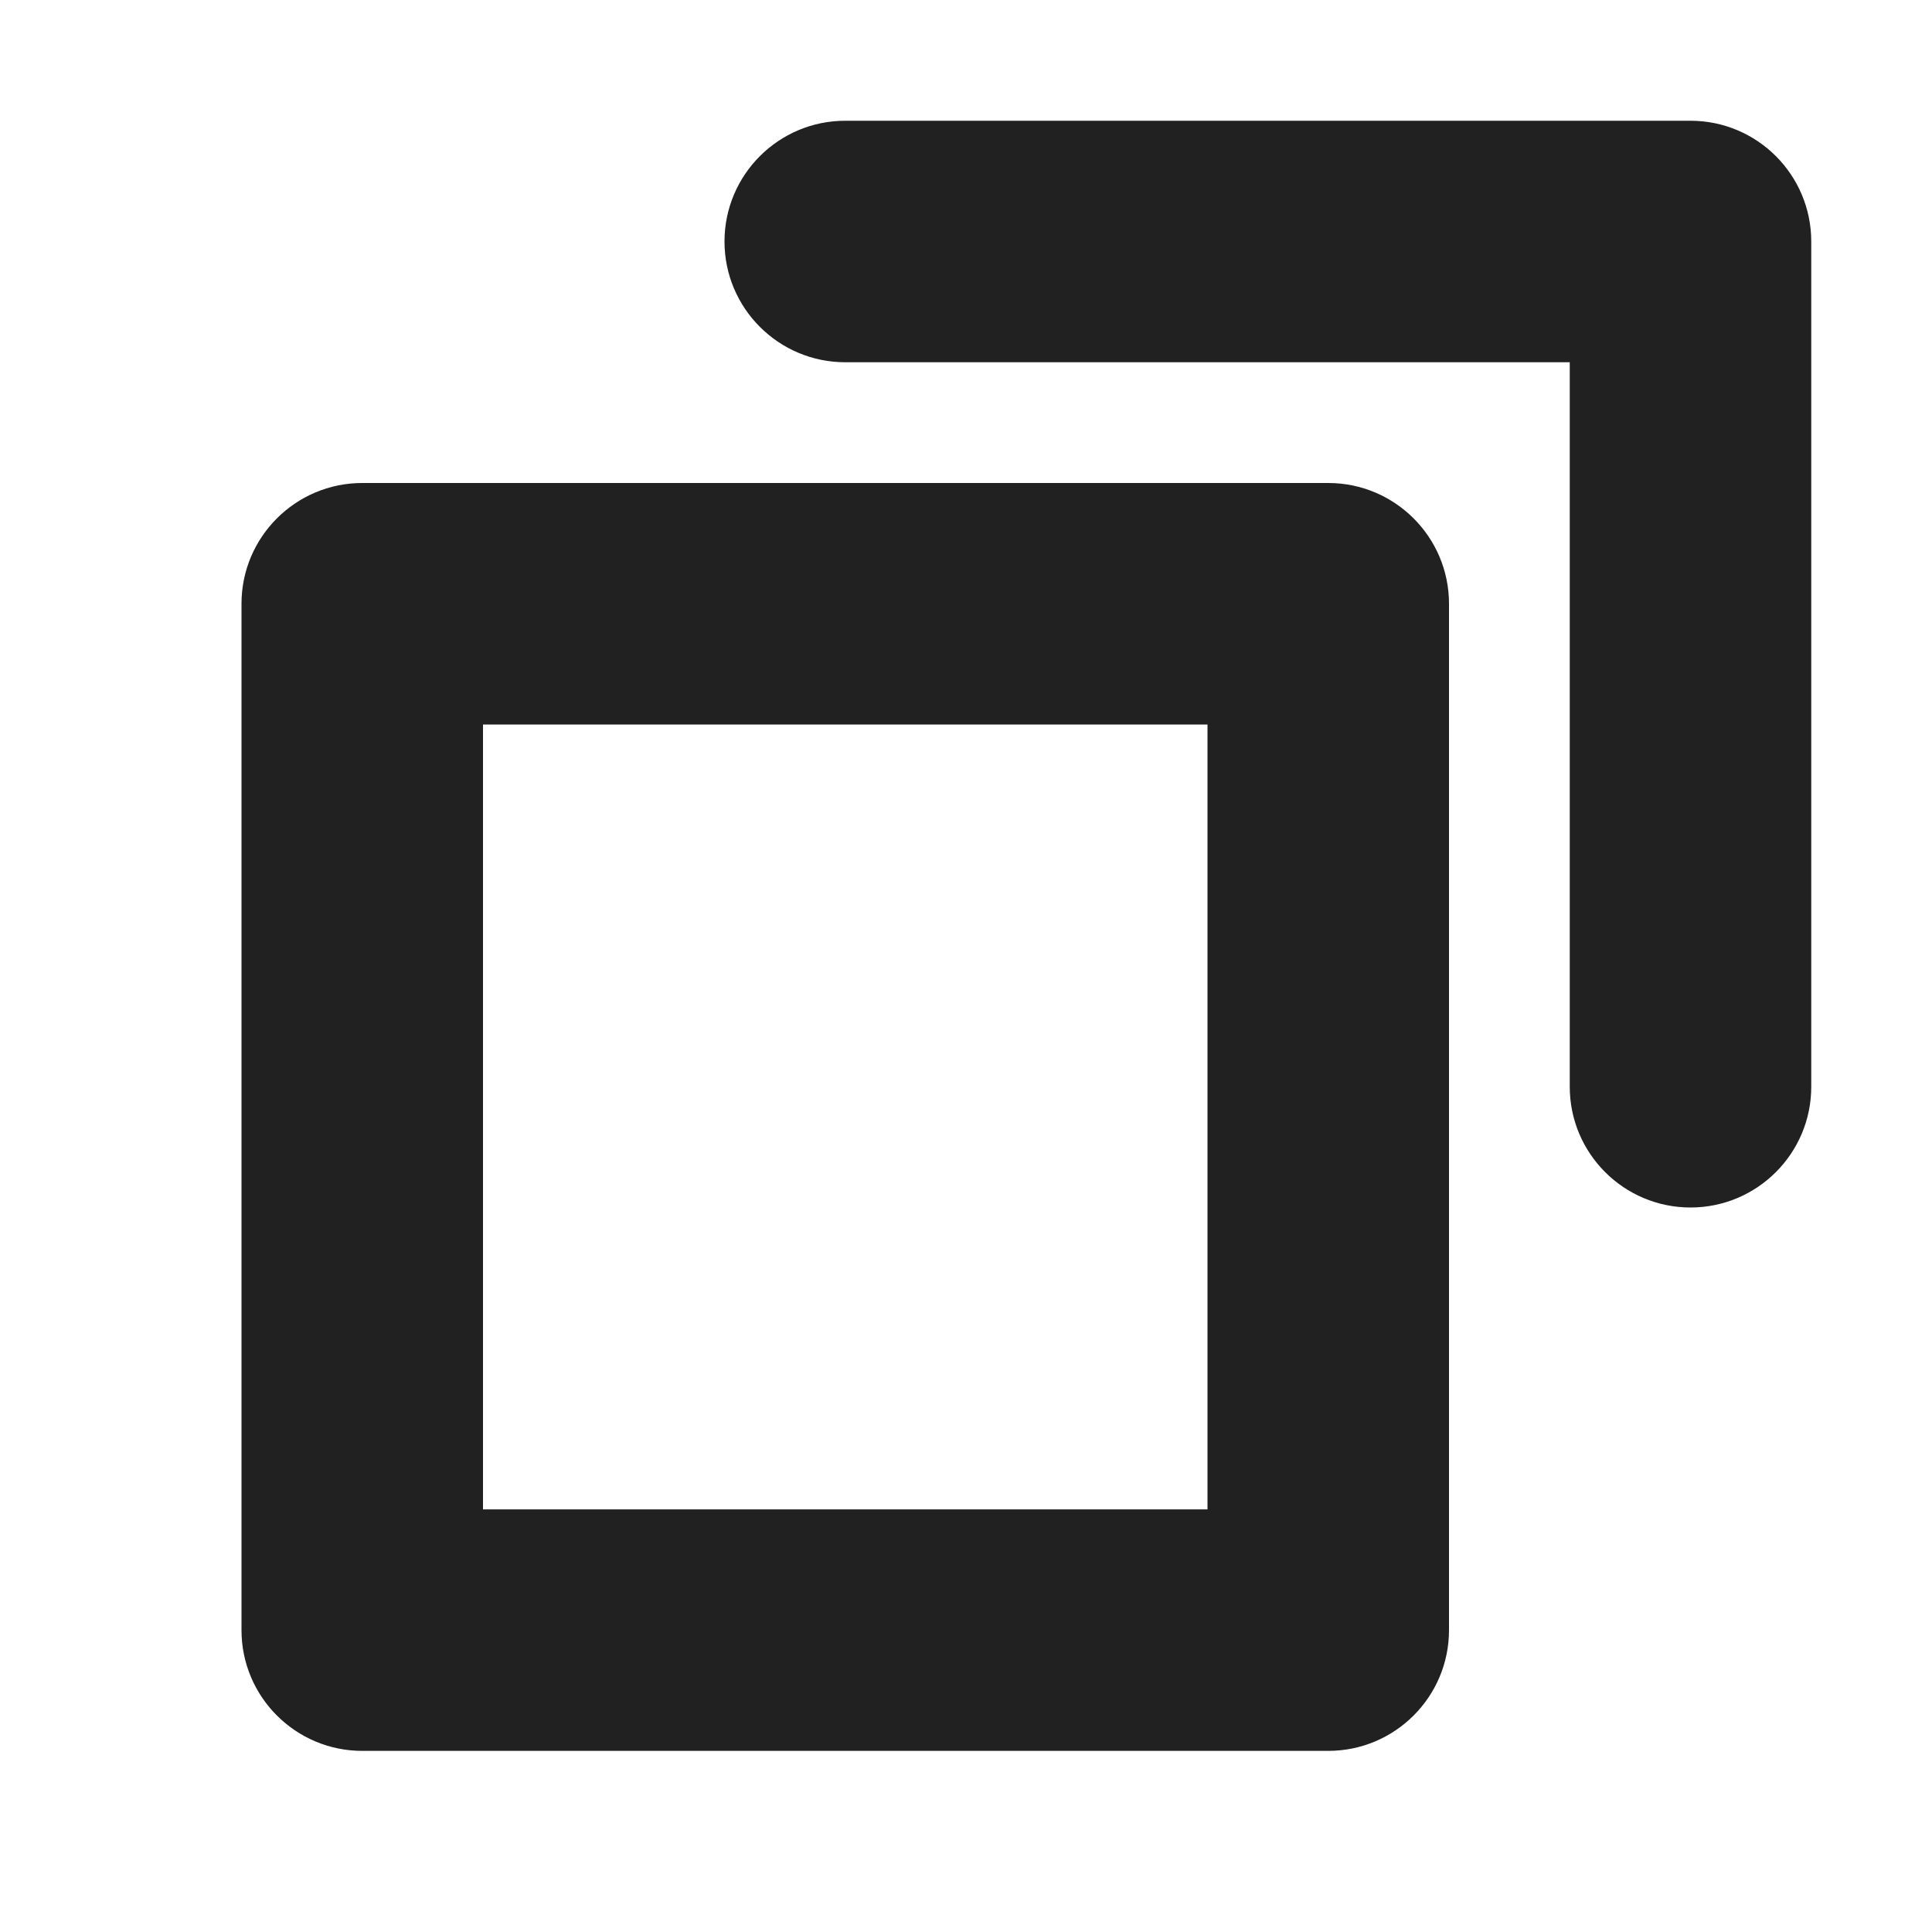 <svg width="16" height="16" viewBox="0 0 16 16" fill="none" xmlns="http://www.w3.org/2000/svg">
<path fill-rule="evenodd" clip-rule="evenodd" d="M6 2C6 1.448 6.448 1 7 1H14C14.552 1 15 1.448 15 2V9C15 9.552 14.552 10 14 10C13.448 10 13 9.552 13 9V3H7C6.448 3 6 2.552 6 2ZM2 5C2 4.448 2.448 4 3 4H11C11.552 4 12 4.448 12 5V13.5C12 14.052 11.552 14.5 11 14.5H3C2.448 14.5 2 14.052 2 13.5V5ZM4 6V12.5H10V6H4Z" fill="#212121"/>
</svg>

